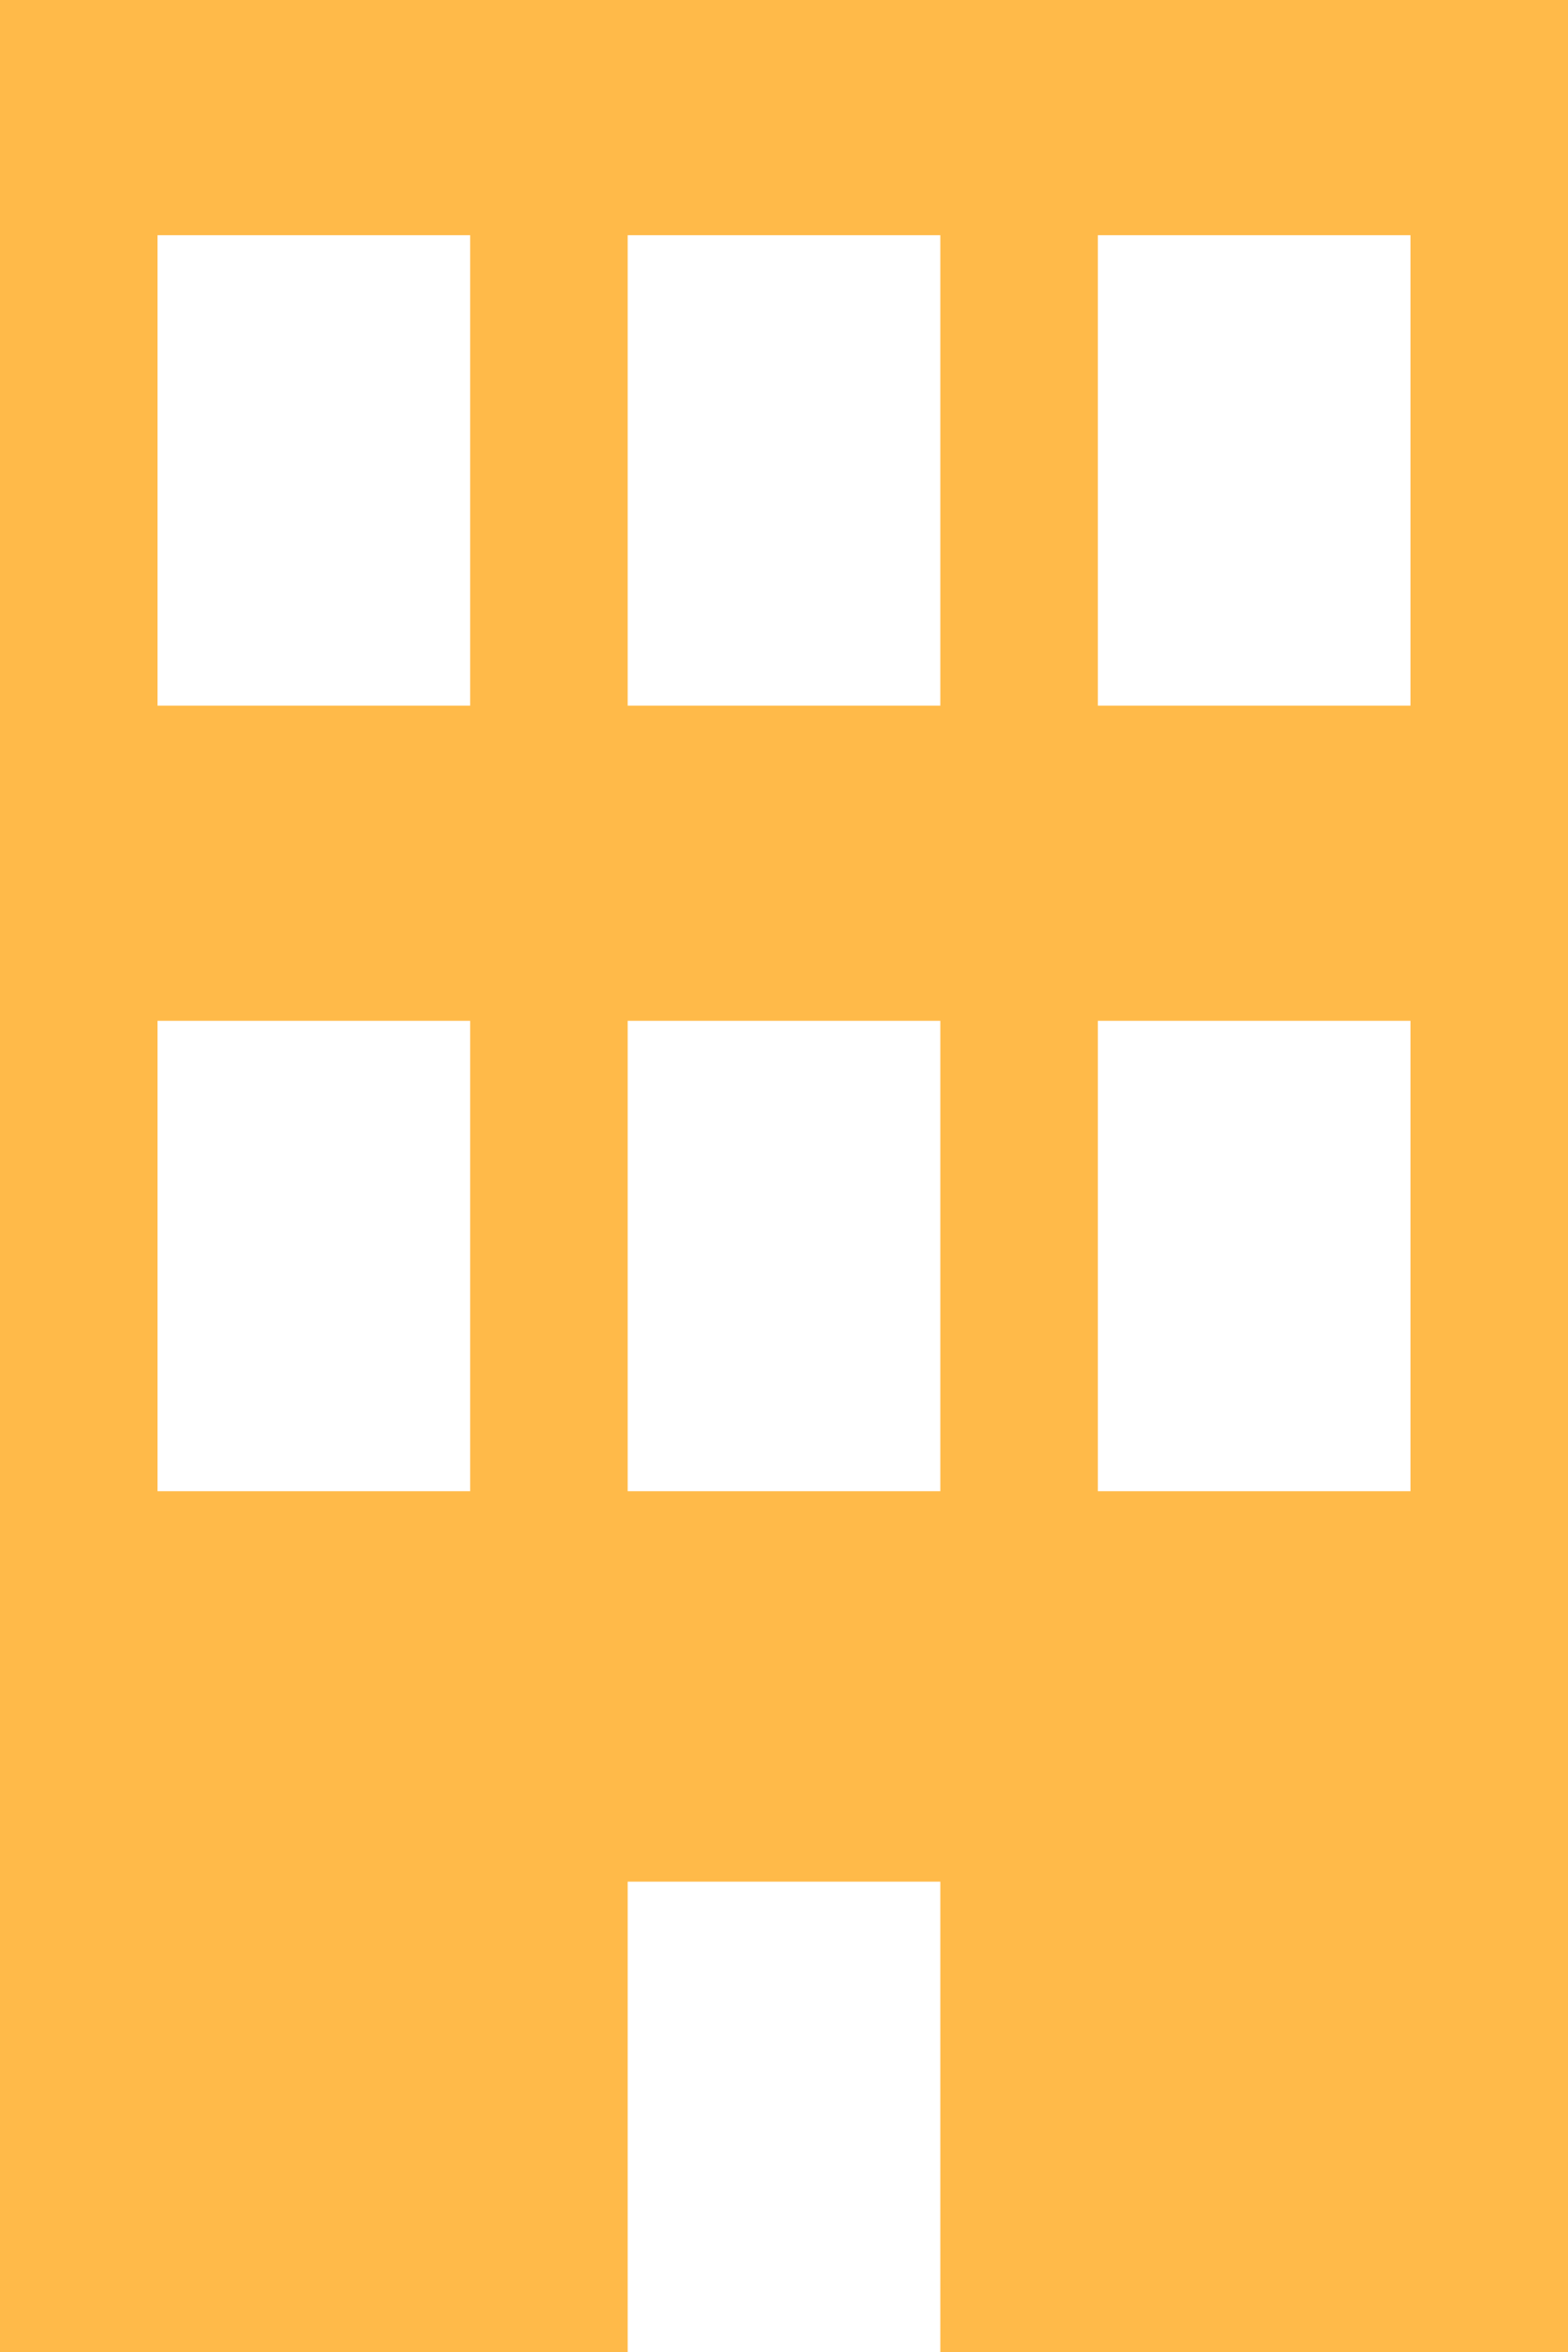 <?xml version="1.0" encoding="utf-8"?>
<!-- Generator: Adobe Illustrator 19.1.0, SVG Export Plug-In . SVG Version: 6.00 Build 0)  -->
<svg version="1.1" id="Layer_1" xmlns="http://www.w3.org/2000/svg" xmlns:xlink="http://www.w3.org/1999/xlink" x="0px" y="0px"
	 viewBox="-37 20.7 66.7 100" style="enable-background:new -37 20.7 66.7 100;" xml:space="preserve">
<style type="text/css">
	.st0{fill:#FFBA49;}
</style>
<path class="st0" d="M-37,20.7v100h26.7v-20H3v20h26.7v-100H-37z M-17,84.1h-13.3v-20H-17V84.1z M-17,50.7h-13.3v-20H-17V50.7z
	 M3,84.1h-13.3v-20H3V84.1z M3,50.7h-13.3v-20H3V50.7z M23,84.1H9.7v-20H23V84.1z M23,50.7H9.7v-20H23V50.7z"/>
</svg>
